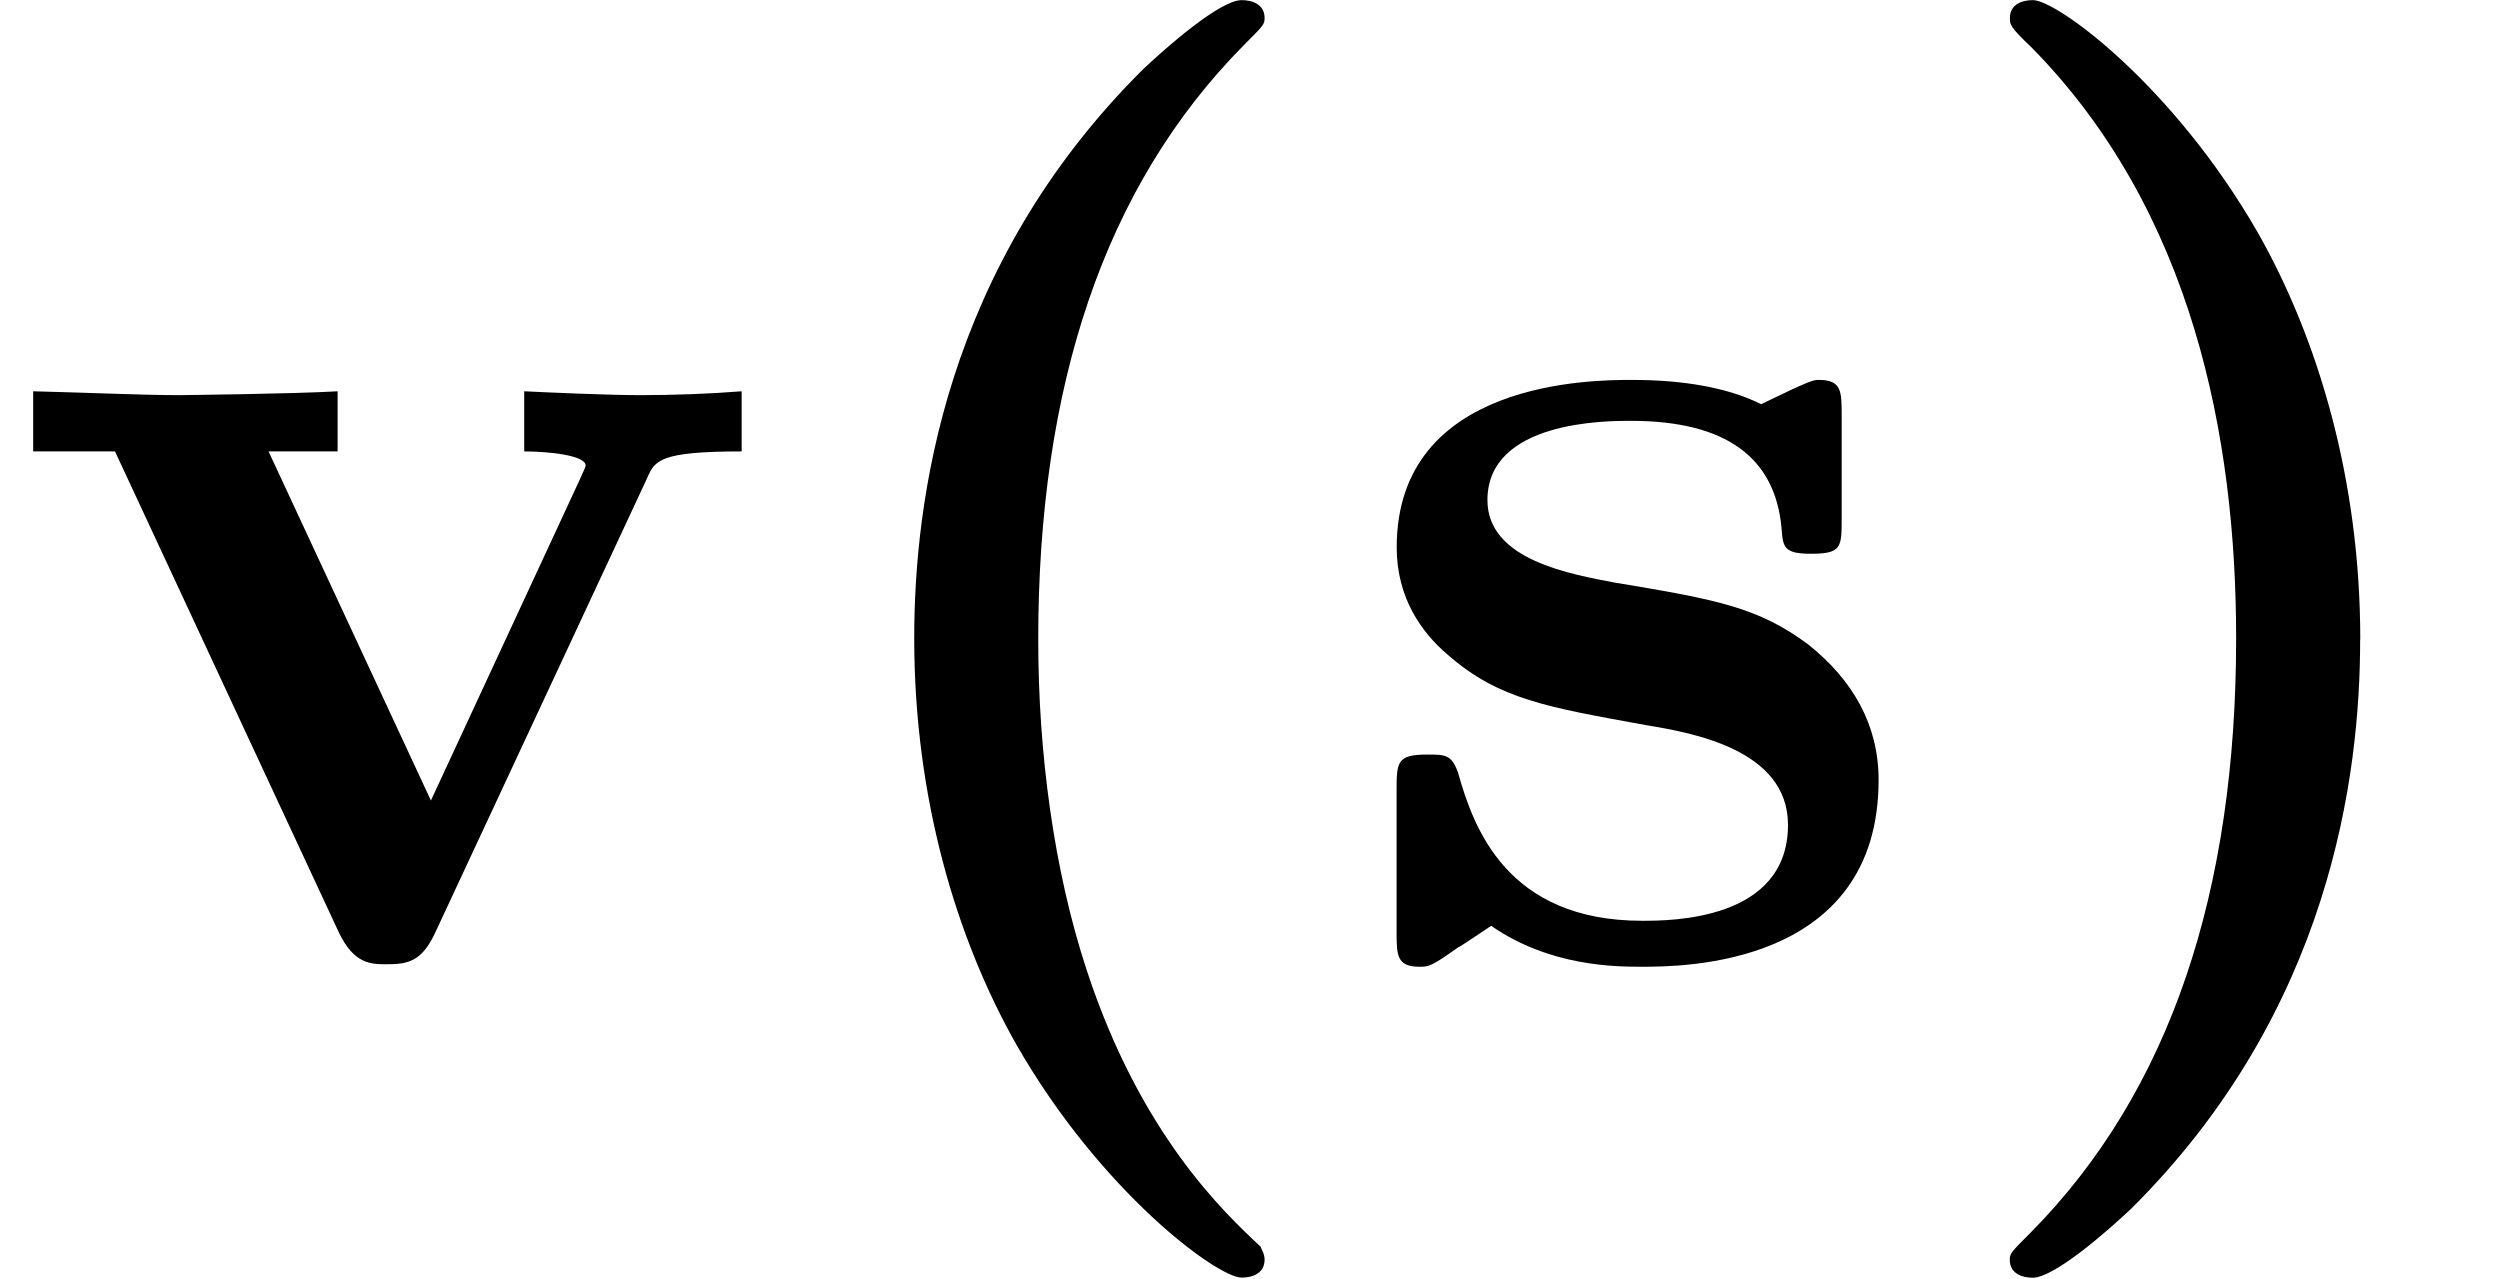 <svg height="10.909pt" viewBox="70.735 60.56 21.327 10.909" width="21.327pt" xmlns="http://www.w3.org/2000/svg"><path d="m5.52-4.102c.065-.153.109-.229.807-.229v-.513c-.273.022-.589.033-.862.033s-.764-.022-.993-.033v.513c.207 0 .524.033.524.12 0 .011-.011.033-.055.131l-1.265 2.727-1.385-2.978h.589v-.513c-.36.022-1.342.033-1.353.033-.305 0-.796-.022-1.244-.033v.513h.698l1.909 4.102c.131.273.273.273.415.273.185 0 .295-.033.404-.262z" transform="translate(70.735 68.742)"/><path d="m4.135 2.455c-.316-.295-1.025-.96-1.484-2.356-.284-.862-.415-1.865-.415-2.825 0-2.149.556-3.862 1.756-5.073.164-.164.175-.175.175-.229 0-.12-.109-.153-.196-.153-.185 0-.644.404-.84.589-1.702 1.691-1.953 3.698-1.953 4.855 0 1.364.36 2.564.873 3.469.72 1.255 1.713 1.985 1.92 1.985.087 0 .196-.033.196-.153 0-.055-.033-.098-.033-.109z" transform="translate(77.356 68.742)"/><path d="m2.302-3.207c-.404-.076-1.113-.196-1.113-.709 0-.676 1.015-.676 1.222-.676.818 0 1.233.316 1.287.916.011.164.022.218.251.218.262 0 .262-.055.262-.305v-.873c0-.207 0-.305-.196-.305-.044 0-.065 0-.491.207-.284-.142-.665-.207-1.102-.207-.327 0-2.007 0-2.007 1.429 0 .436.218.731.436.916.436.382.851.447 1.691.6.393.065 1.211.207 1.211.851 0 .818-1.004.818-1.244.818-1.156 0-1.44-.796-1.571-1.265-.055-.153-.109-.153-.262-.153-.262 0-.262.065-.262.316v1.189c0 .207 0 .305.196.305.076 0 .098 0 .327-.164.011 0 .251-.164.284-.185.502.349 1.069.349 1.287.349.338 0 2.018 0 2.018-1.593 0-.469-.218-.851-.6-1.156-.425-.316-.775-.382-1.625-.524z" transform="translate(82.235 68.742)"/><path d="m3.687-2.727c0-1.364-.36-2.564-.873-3.469-.72-1.255-1.713-1.985-1.92-1.985-.087 0-.196.033-.196.153 0 .055 0 .076.185.251 1.375 1.396 1.745 3.327 1.745 5.04 0 2.149-.556 3.862-1.756 5.073-.164.164-.175.175-.175.229 0 .12.109.153.196.153.185 0 .644-.404.84-.589 1.702-1.691 1.953-3.698 1.953-4.855z" transform="translate(87.183 68.742)"/></svg>